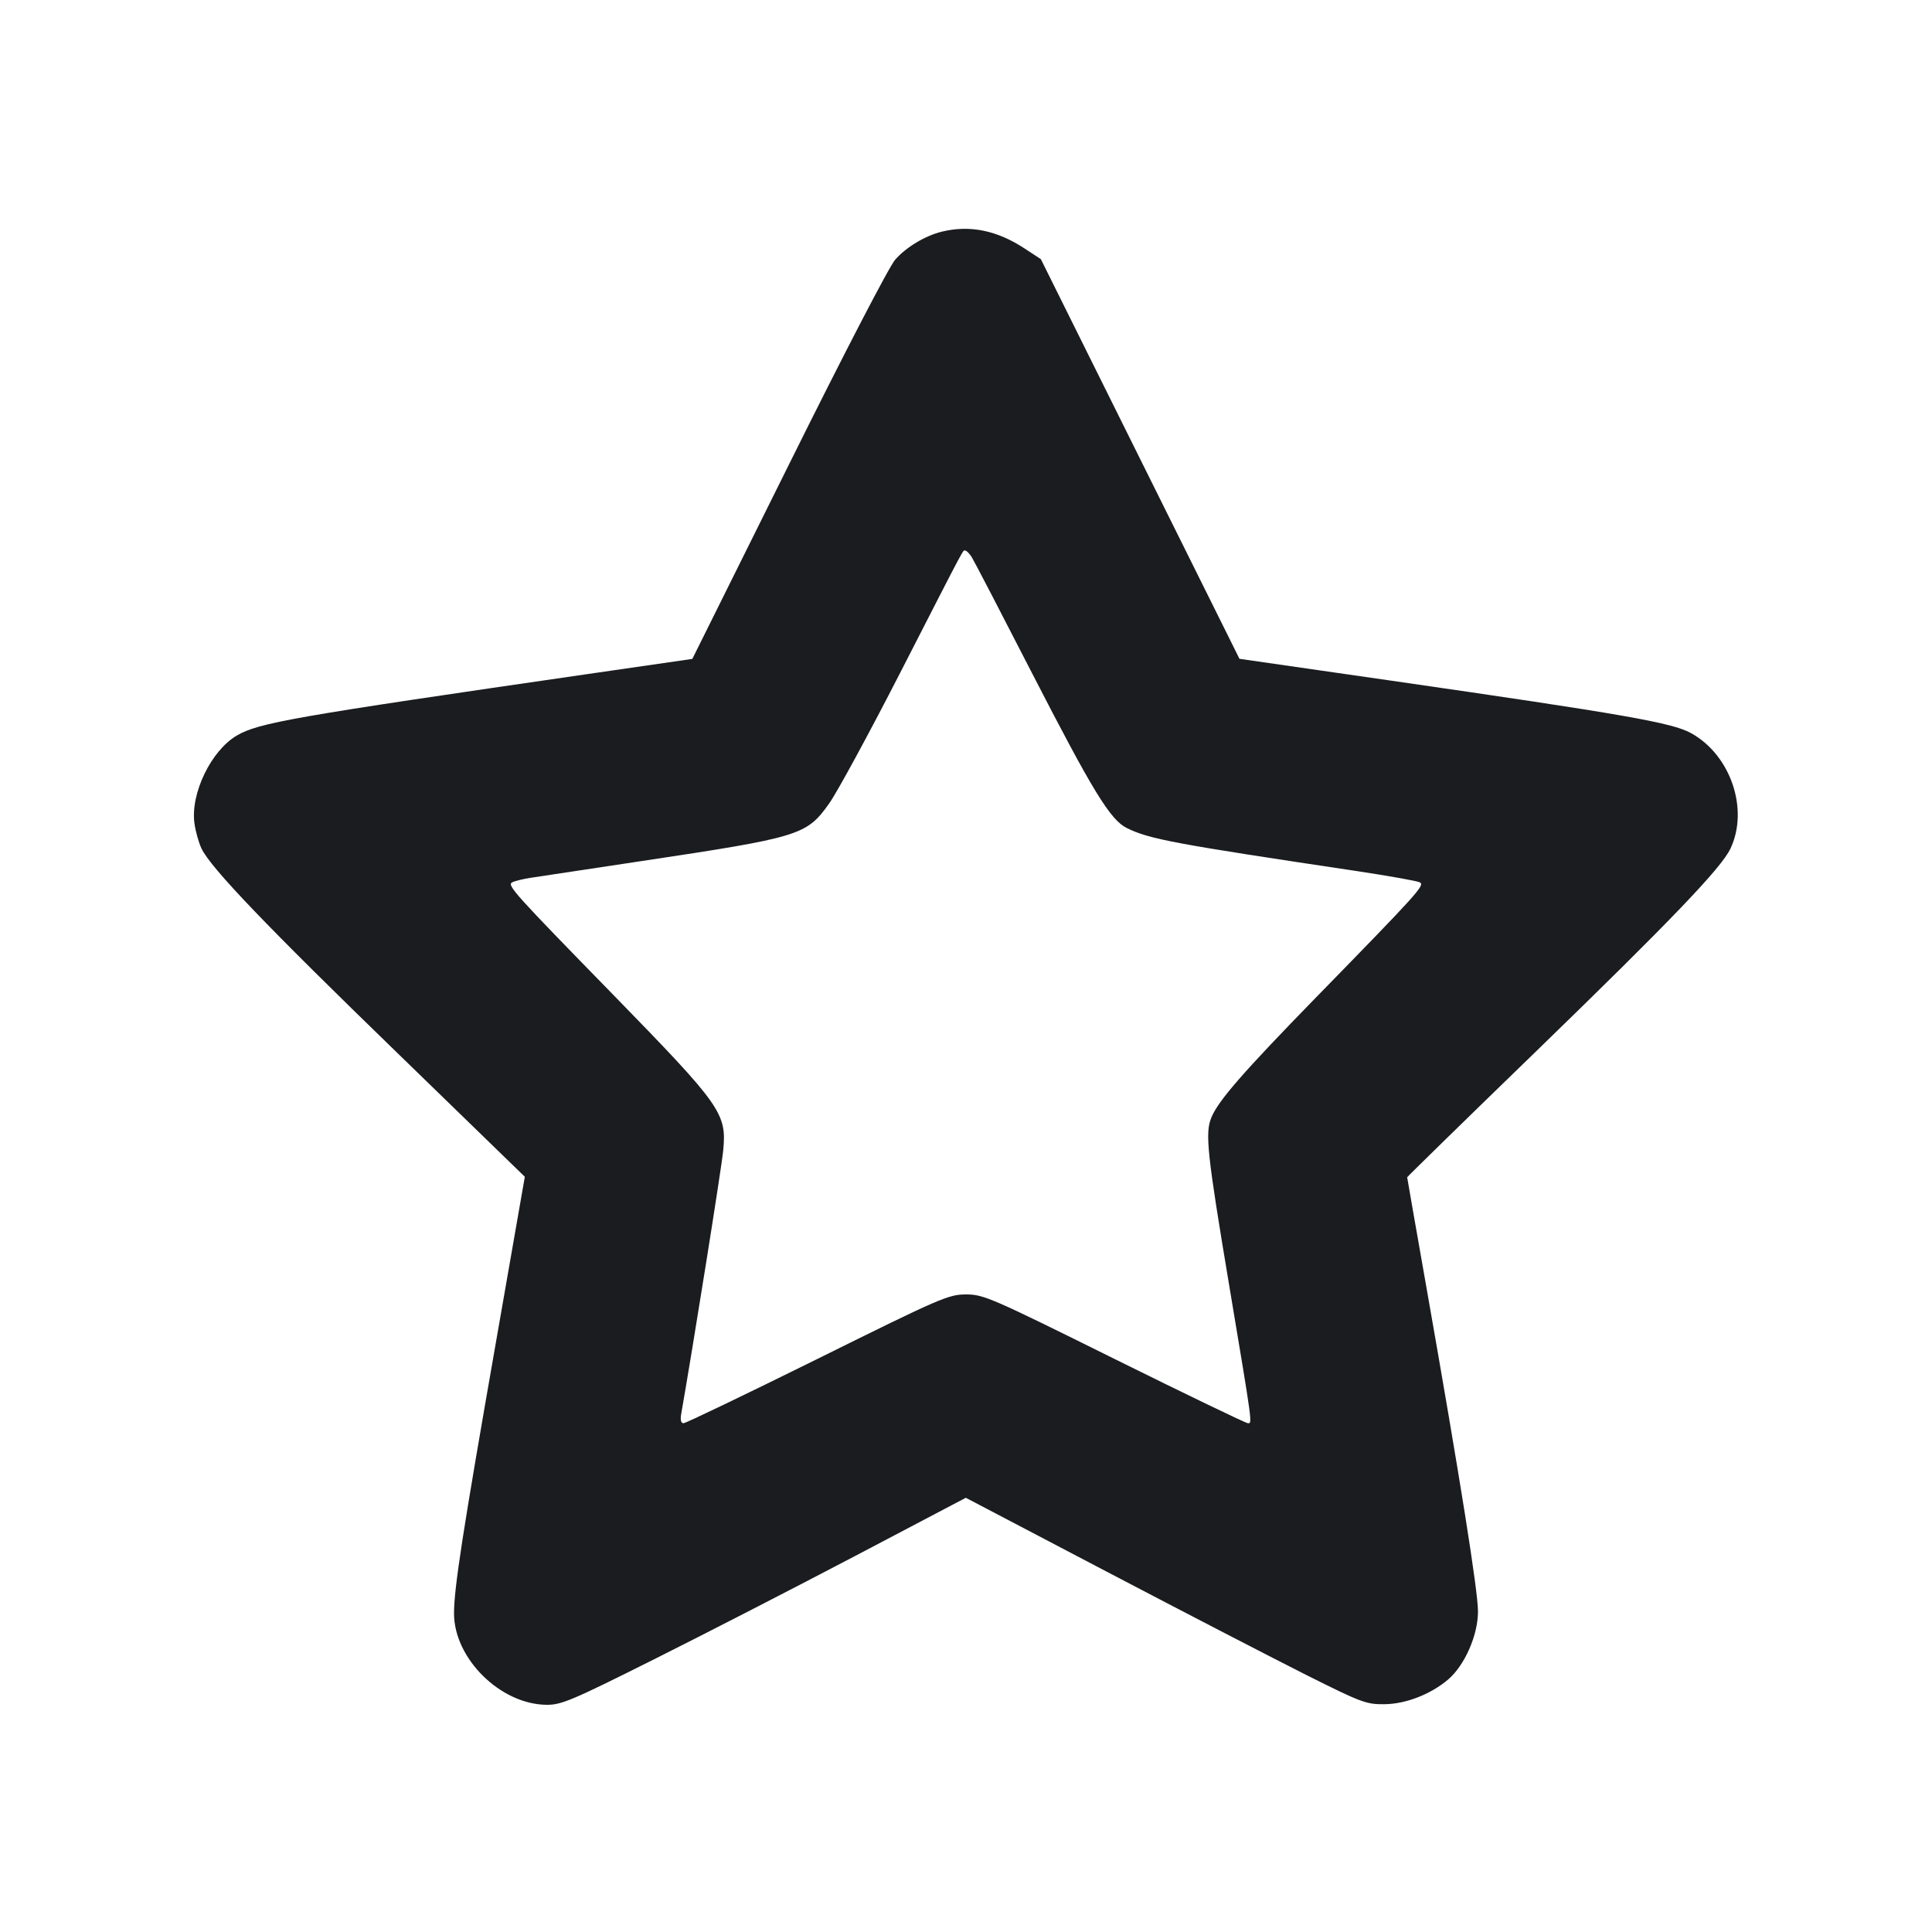<svg width="20" height="20" viewBox="0 0 20 20" fill="none" xmlns="http://www.w3.org/2000/svg"><path d="M9.750 2.398 C 9.578 2.440,9.381 2.558,9.267 2.688 C 9.204 2.760,8.740 3.654,8.163 4.817 L 7.167 6.821 6.075 6.979 C 3.031 7.420,2.677 7.482,2.452 7.614 C 2.185 7.770,1.970 8.215,2.013 8.524 C 2.024 8.606,2.057 8.723,2.086 8.784 C 2.181 8.984,2.762 9.590,4.111 10.898 C 4.838 11.603,5.433 12.181,5.433 12.182 C 5.433 12.183,5.298 12.956,5.133 13.900 C 4.790 15.860,4.700 16.440,4.700 16.702 C 4.700 17.168,5.178 17.641,5.654 17.648 C 5.810 17.650,5.912 17.607,6.771 17.177 C 7.291 16.917,8.230 16.434,8.857 16.105 L 9.998 15.505 11.457 16.270 C 12.260 16.691,13.190 17.172,13.524 17.340 C 14.091 17.624,14.144 17.644,14.330 17.642 C 14.551 17.640,14.808 17.541,14.990 17.387 C 15.162 17.241,15.300 16.928,15.300 16.682 C 15.300 16.468,15.116 15.314,14.767 13.331 C 14.657 12.707,14.567 12.192,14.567 12.187 C 14.567 12.182,15.168 11.594,15.904 10.881 C 17.300 9.527,17.818 8.986,17.913 8.786 C 18.108 8.376,17.914 7.812,17.503 7.588 C 17.304 7.480,16.812 7.394,14.407 7.047 L 12.831 6.820 11.803 4.752 L 10.775 2.683 10.612 2.576 C 10.324 2.385,10.041 2.327,9.750 2.398 M10.059 5.767 C 10.082 5.803,10.357 6.332,10.670 6.942 C 11.313 8.193,11.494 8.489,11.667 8.573 C 11.900 8.687,12.155 8.735,14.050 9.018 C 14.380 9.068,14.672 9.120,14.698 9.134 C 14.753 9.163,14.685 9.238,13.616 10.333 C 12.875 11.093,12.614 11.391,12.541 11.566 C 12.473 11.728,12.494 11.930,12.729 13.333 C 12.970 14.773,12.964 14.733,12.918 14.733 C 12.897 14.733,12.275 14.433,11.536 14.067 C 10.260 13.434,10.182 13.400,10.001 13.400 C 9.819 13.400,9.740 13.434,8.463 14.067 C 7.723 14.433,7.099 14.733,7.076 14.733 C 7.050 14.733,7.041 14.701,7.051 14.642 C 7.171 13.960,7.472 12.075,7.487 11.906 C 7.523 11.525,7.466 11.445,6.357 10.307 C 5.312 9.237,5.247 9.164,5.302 9.134 C 5.329 9.120,5.418 9.098,5.500 9.086 C 5.582 9.073,6.093 8.996,6.633 8.915 C 8.284 8.667,8.349 8.647,8.583 8.318 C 8.664 8.205,8.995 7.596,9.319 6.964 C 10.030 5.576,9.964 5.700,9.993 5.700 C 10.006 5.700,10.036 5.730,10.059 5.767 " fill="#1A1C1F" stroke="none" fill-rule="evenodd"></path></svg>